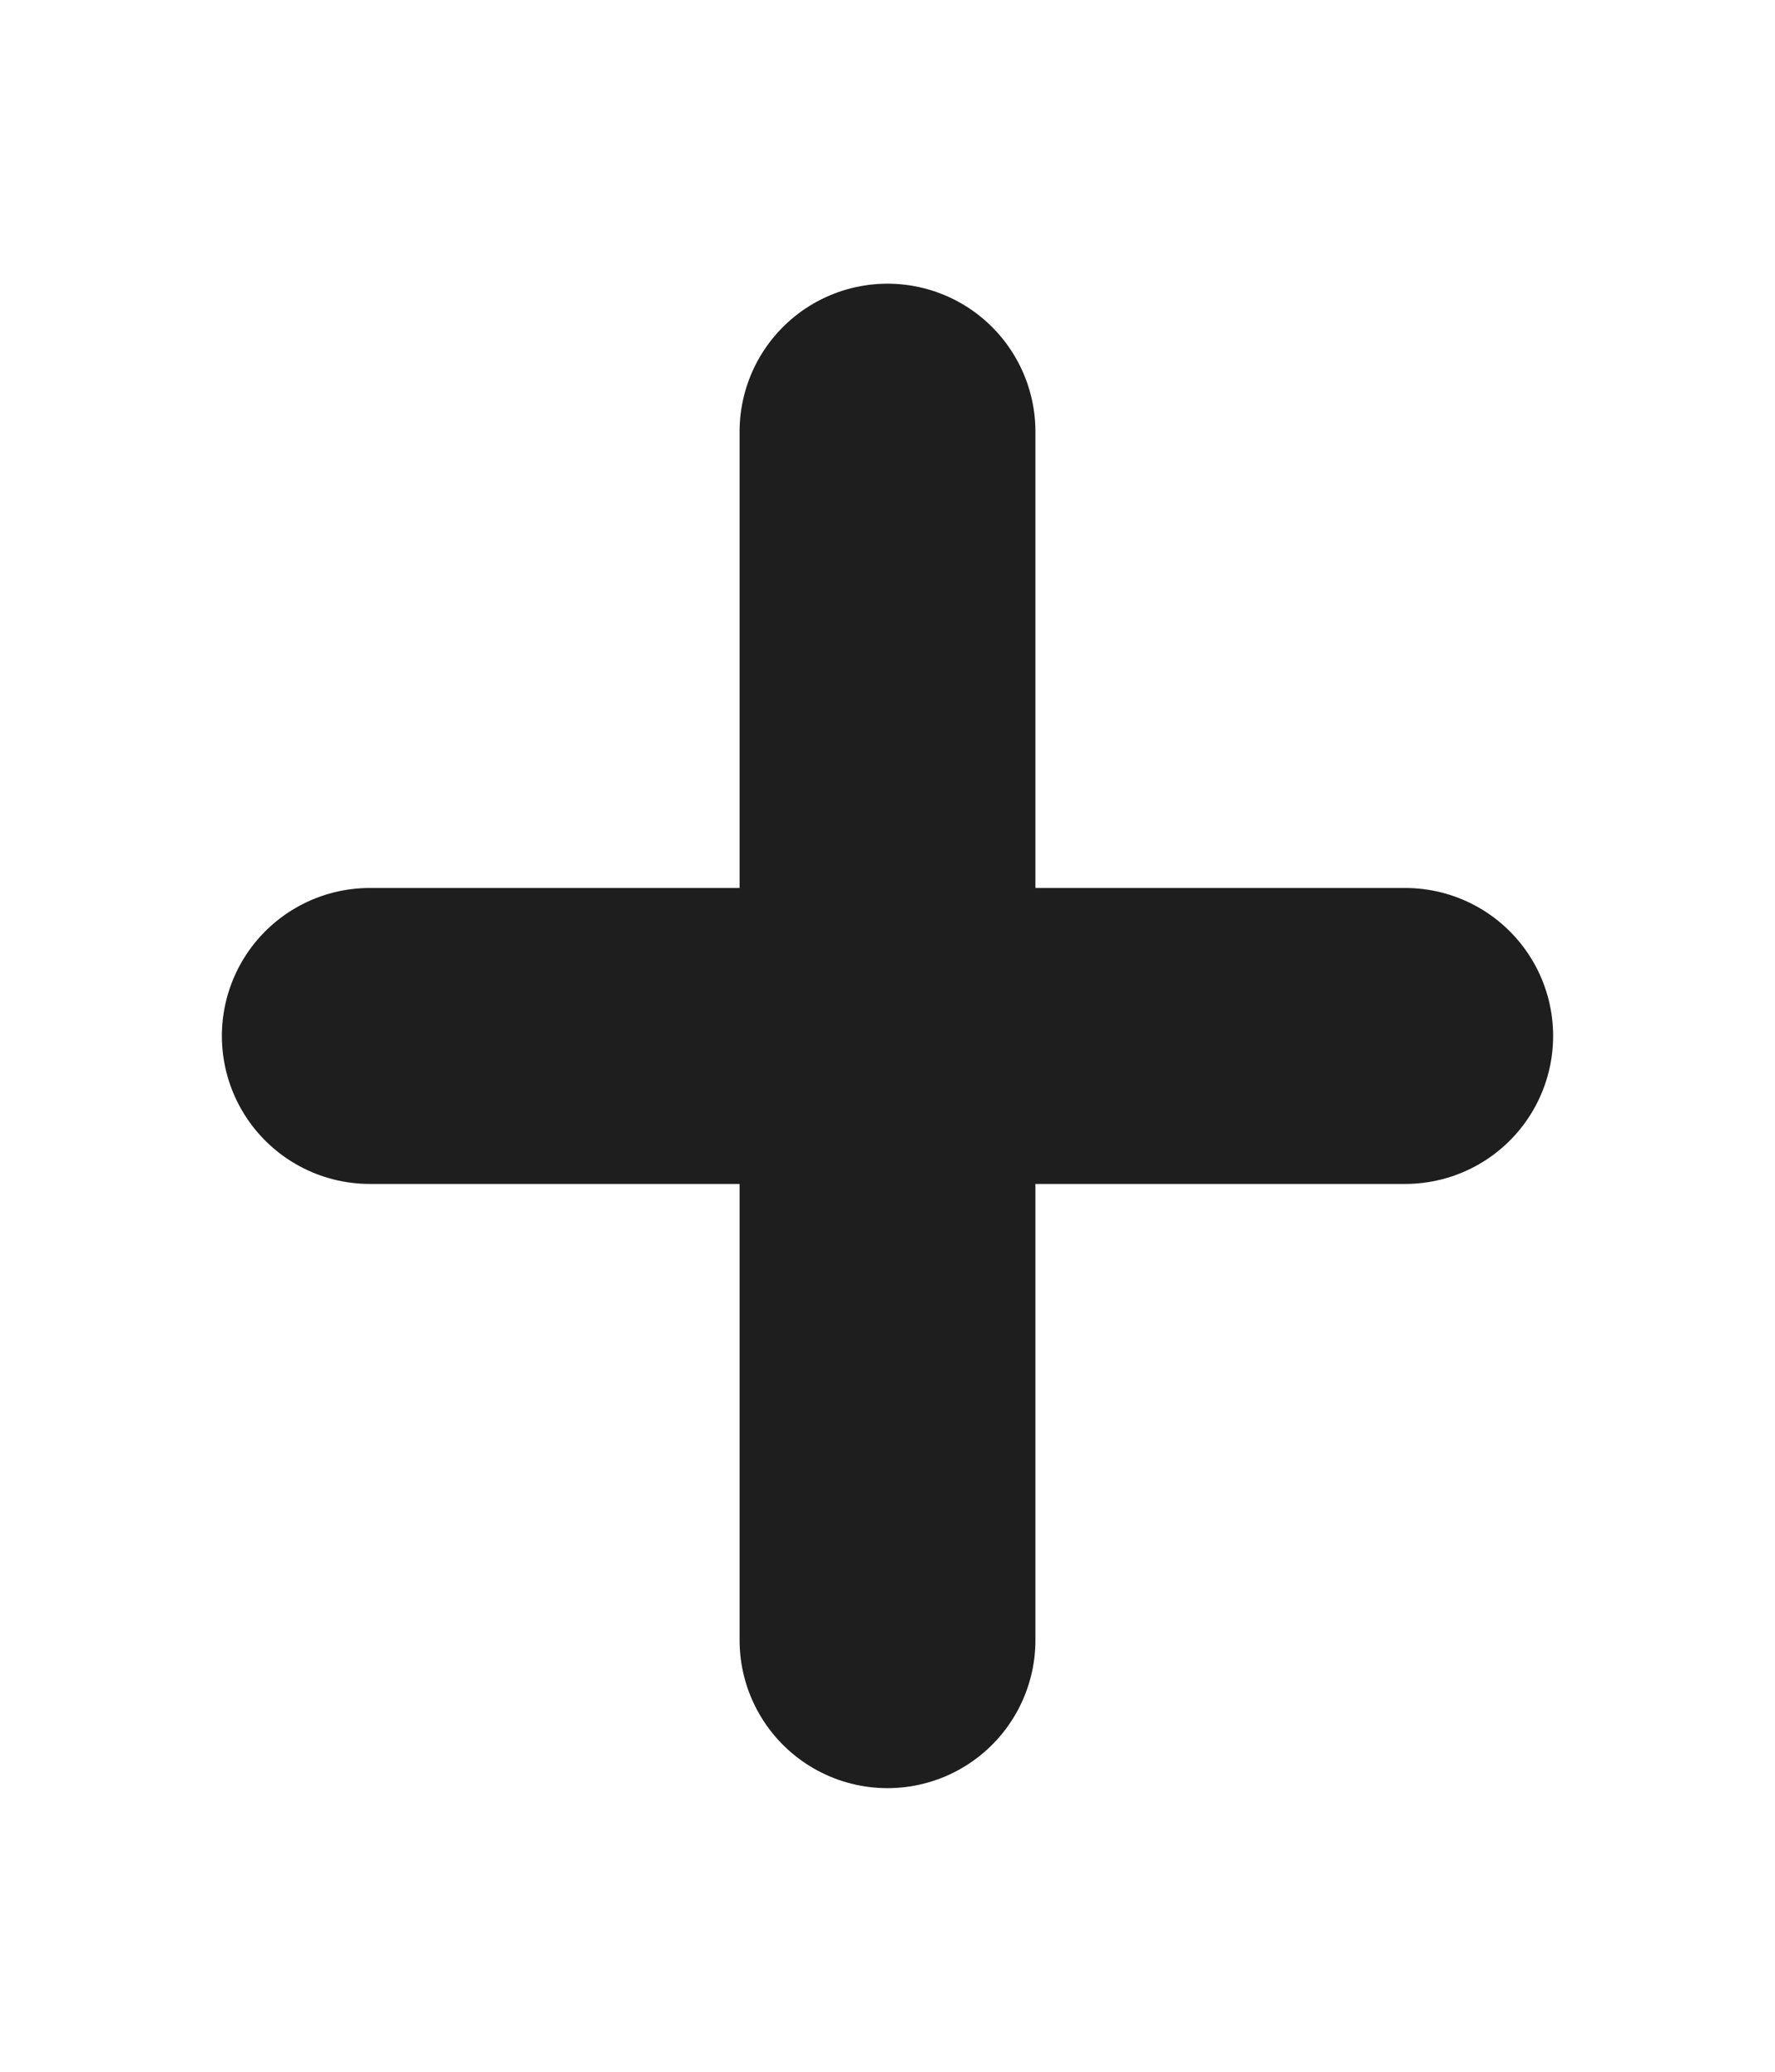 <svg width="24" height="28" viewBox="0 0 24 28" fill="none" xmlns="http://www.w3.org/2000/svg">
<path d="M12 5.834V22.167M5 14.001H19" stroke="#1E1E1E" stroke-width="4" stroke-linecap="round" stroke-linejoin="round"/>
</svg>
